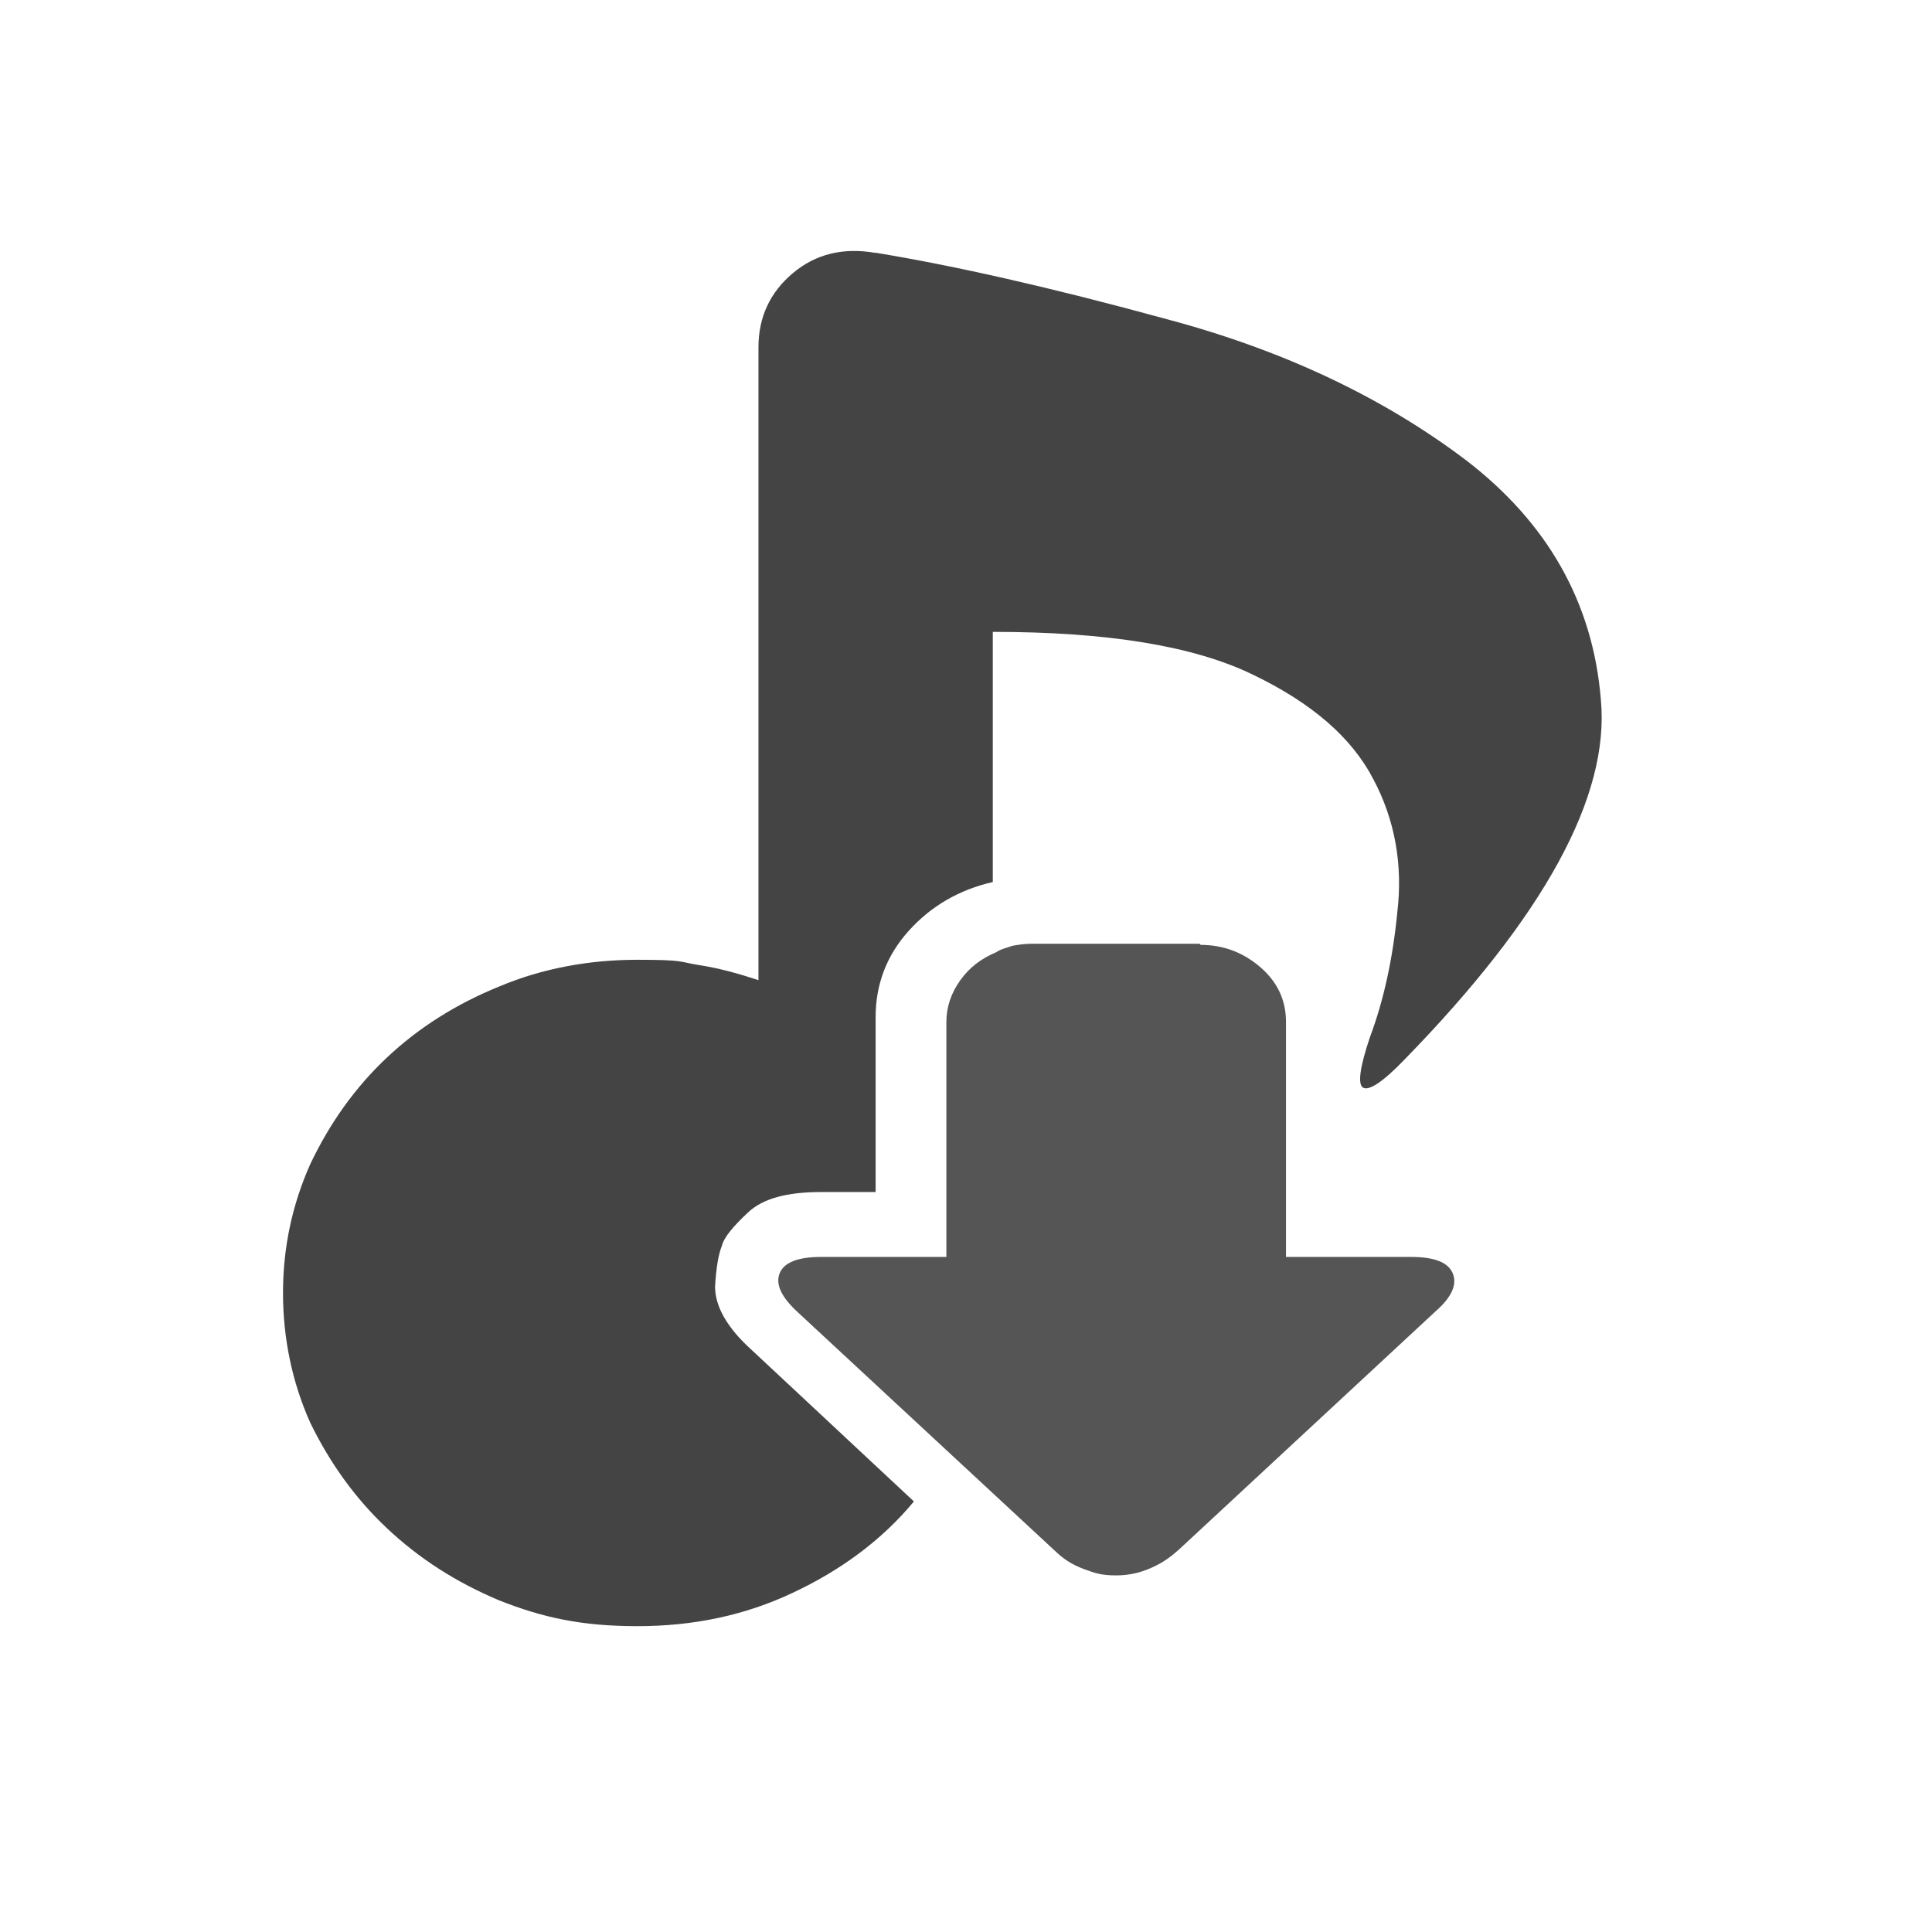 <?xml version="1.0" encoding="UTF-8"?>
<svg id="_图层_1" data-name="图层_1" xmlns="http://www.w3.org/2000/svg" version="1.1" viewBox="0 0 1024 1024" width="16" height="16">
  <!-- Generator: Adobe Illustrator 29.0.1, SVG Export Plug-In . SVG Version: 2.1.0 Build 192)  -->
  <defs>
    <style>
      .st0 {
        fill: #555555;
      }

      .st1 {
        fill: #fff;
      }

      .st2 {
        fill: #444444;
      }
    </style>
  </defs>
  <g>
    <path class="st0" d="M636.2,500.8c12.3,0,22.7,4,31.9,11.9,9.2,8,13.5,17.6,13.5,29v124.5h66.2c12.3,0,19.6,2.8,22.1,8.5s0,12.5-9.2,20.5l-135.3,125.6c-3.7,3.4-7.7,6.5-12.3,8.8-7,3.6-13.8,5.4-21.5,5.4s-11-1.1-17.2-3.4-10.4-5.1-14.7-9.1l-137.2-127.3c-8.6-8-11.6-14.8-9.2-20.5s9.8-8.5,22.1-8.5h66.2v-124.5c0-8,2.5-15.3,7.4-22.2,4.9-6.8,11-11.4,19-14.8,2.5-1.7,5.5-2.3,8.6-3.4,3.1-.6,6.7-1.1,10.4-1.1h88.8l.6.6Z"/>
    <path class="st2" d="M464.4,134c41.2,6.8,92.1,18.2,154.5,35.3,61.8,16.5,114.5,41.6,158.1,74.6,43,33,67.3,75.2,71.5,127,4.8,51.3-30.3,115.1-104.2,190.8-11.5,12-18.8,16.5-21.8,14.8s-1.8-10.8,3.6-26.8c7.3-19.4,12.1-41.6,14.5-66.1,3-25.1-1.2-49-12.7-70.6-11.5-22.2-32.7-40.4-63.6-55.3-31.5-15.4-77.6-22.8-138.1-22.8v132.6c-17.6,4-32.6,12.6-44.5,25.8-11.9,13.2-17.6,28.6-17.6,45.8v92.7h-28.8c-18.2,0-30.9,3.4-38.8,10.8-7.9,7.4-12.7,13.1-13.9,17.7-1.8,4.6-3,11.4-3.6,21.6,0,10.3,6.1,21.6,19.4,33.6l86,80.3c-17,20.5-38.8,36.5-64.2,48.4-25.4,12-52.7,17.7-82.4,17.7s-50.3-4.6-73.3-13.7c-23-9.7-42.4-22.2-59.4-38.2-17-16-30.3-34.7-40.6-55.8-9.7-21.6-14.5-45-14.5-68.9s4.8-46.7,14.5-68.4c10.3-21.6,23.6-40.4,40.6-56.4,17-16,37-28.5,59.4-37.6,23-9.7,47.9-14.2,73.3-14.2s21.8,1.1,32.7,2.8c10.9,1.7,21.2,4.6,31.5,8V184.1c0-16,6.1-29.1,18.2-39.3s26.7-13.7,43.6-10.8h.6Z"/>
  </g>
</svg>
